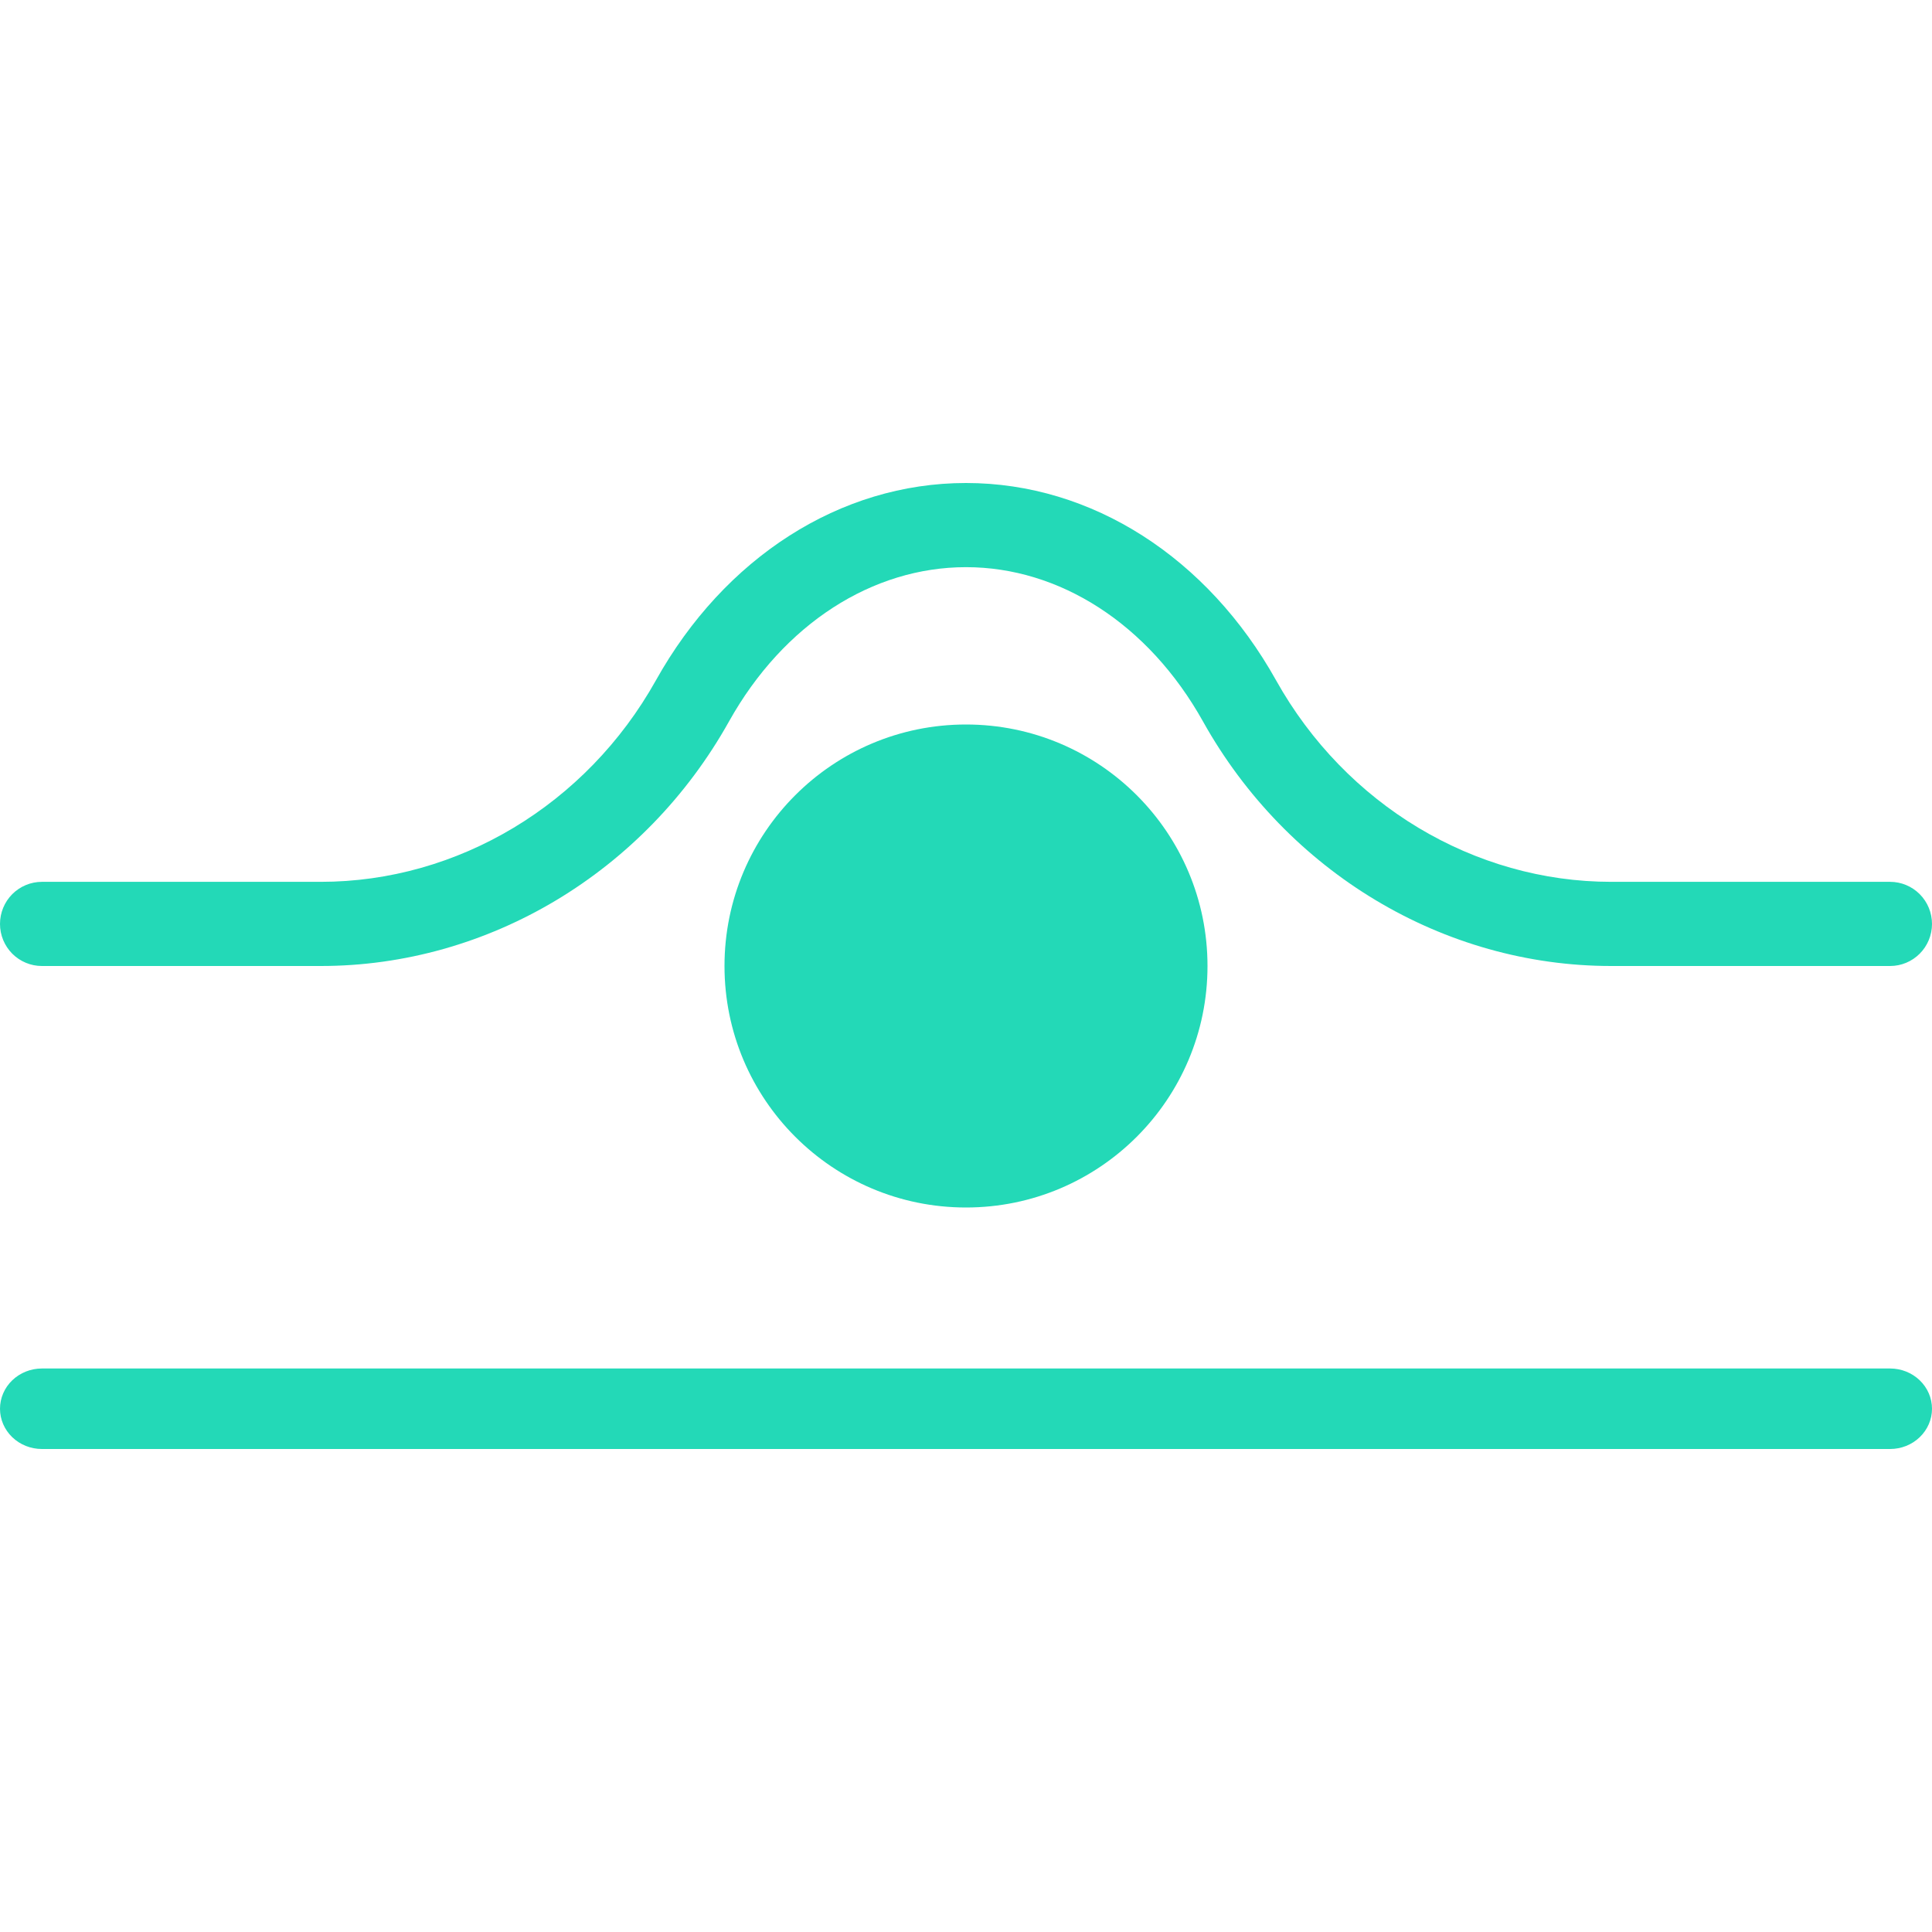 <svg width="64" height="64" viewBox="0 0 64 64" fill="none" xmlns="http://www.w3.org/2000/svg">
<g id="puntos negros">
<path id="Vector (Stroke)" fill-rule="evenodd" clip-rule="evenodd" d="M0.406 45.724C0.667 45.474 1.02 45.333 1.388 45.333H62.612C62.98 45.333 63.333 45.474 63.593 45.724C63.854 45.974 64 46.313 64 46.667C64 47.02 63.854 47.359 63.593 47.609C63.333 47.86 62.98 48 62.612 48H1.388C1.02 48 0.667 47.86 0.406 47.609C0.146 47.359 0 47.02 0 46.667C0 46.313 0.146 45.974 0.406 45.724Z" fill="#23D9B7"/>
<path id="Vector (Stroke)_2" d="M21.728 22.537C23.994 18.48 27.822 16 32 16C36.178 16 40.006 18.48 42.272 22.537C44.578 26.662 48.837 29.212 53.374 29.212H62.612C62.98 29.212 63.333 29.359 63.593 29.62C63.854 29.882 64 30.236 64 30.606C64 30.976 63.854 31.33 63.593 31.592C63.333 31.853 62.98 32 62.612 32H53.374C47.815 32 42.639 28.89 39.852 23.901C38.04 20.657 35.089 18.788 32 18.788C28.911 18.788 25.961 20.657 24.148 23.901C21.36 28.89 16.183 32 10.626 32H1.388C1.02 32 0.667 31.853 0.406 31.592C0.146 31.33 0 30.976 0 30.606C0 30.236 0.146 29.882 0.406 29.62C0.667 29.359 1.02 29.212 1.388 29.212H10.626C15.163 29.212 19.422 26.662 21.728 22.537Z" fill="#23D9B7"/>
<circle id="spot" cx="32" cy="32" r="8" fill="#23D9B7"/>
</g>
</svg>
